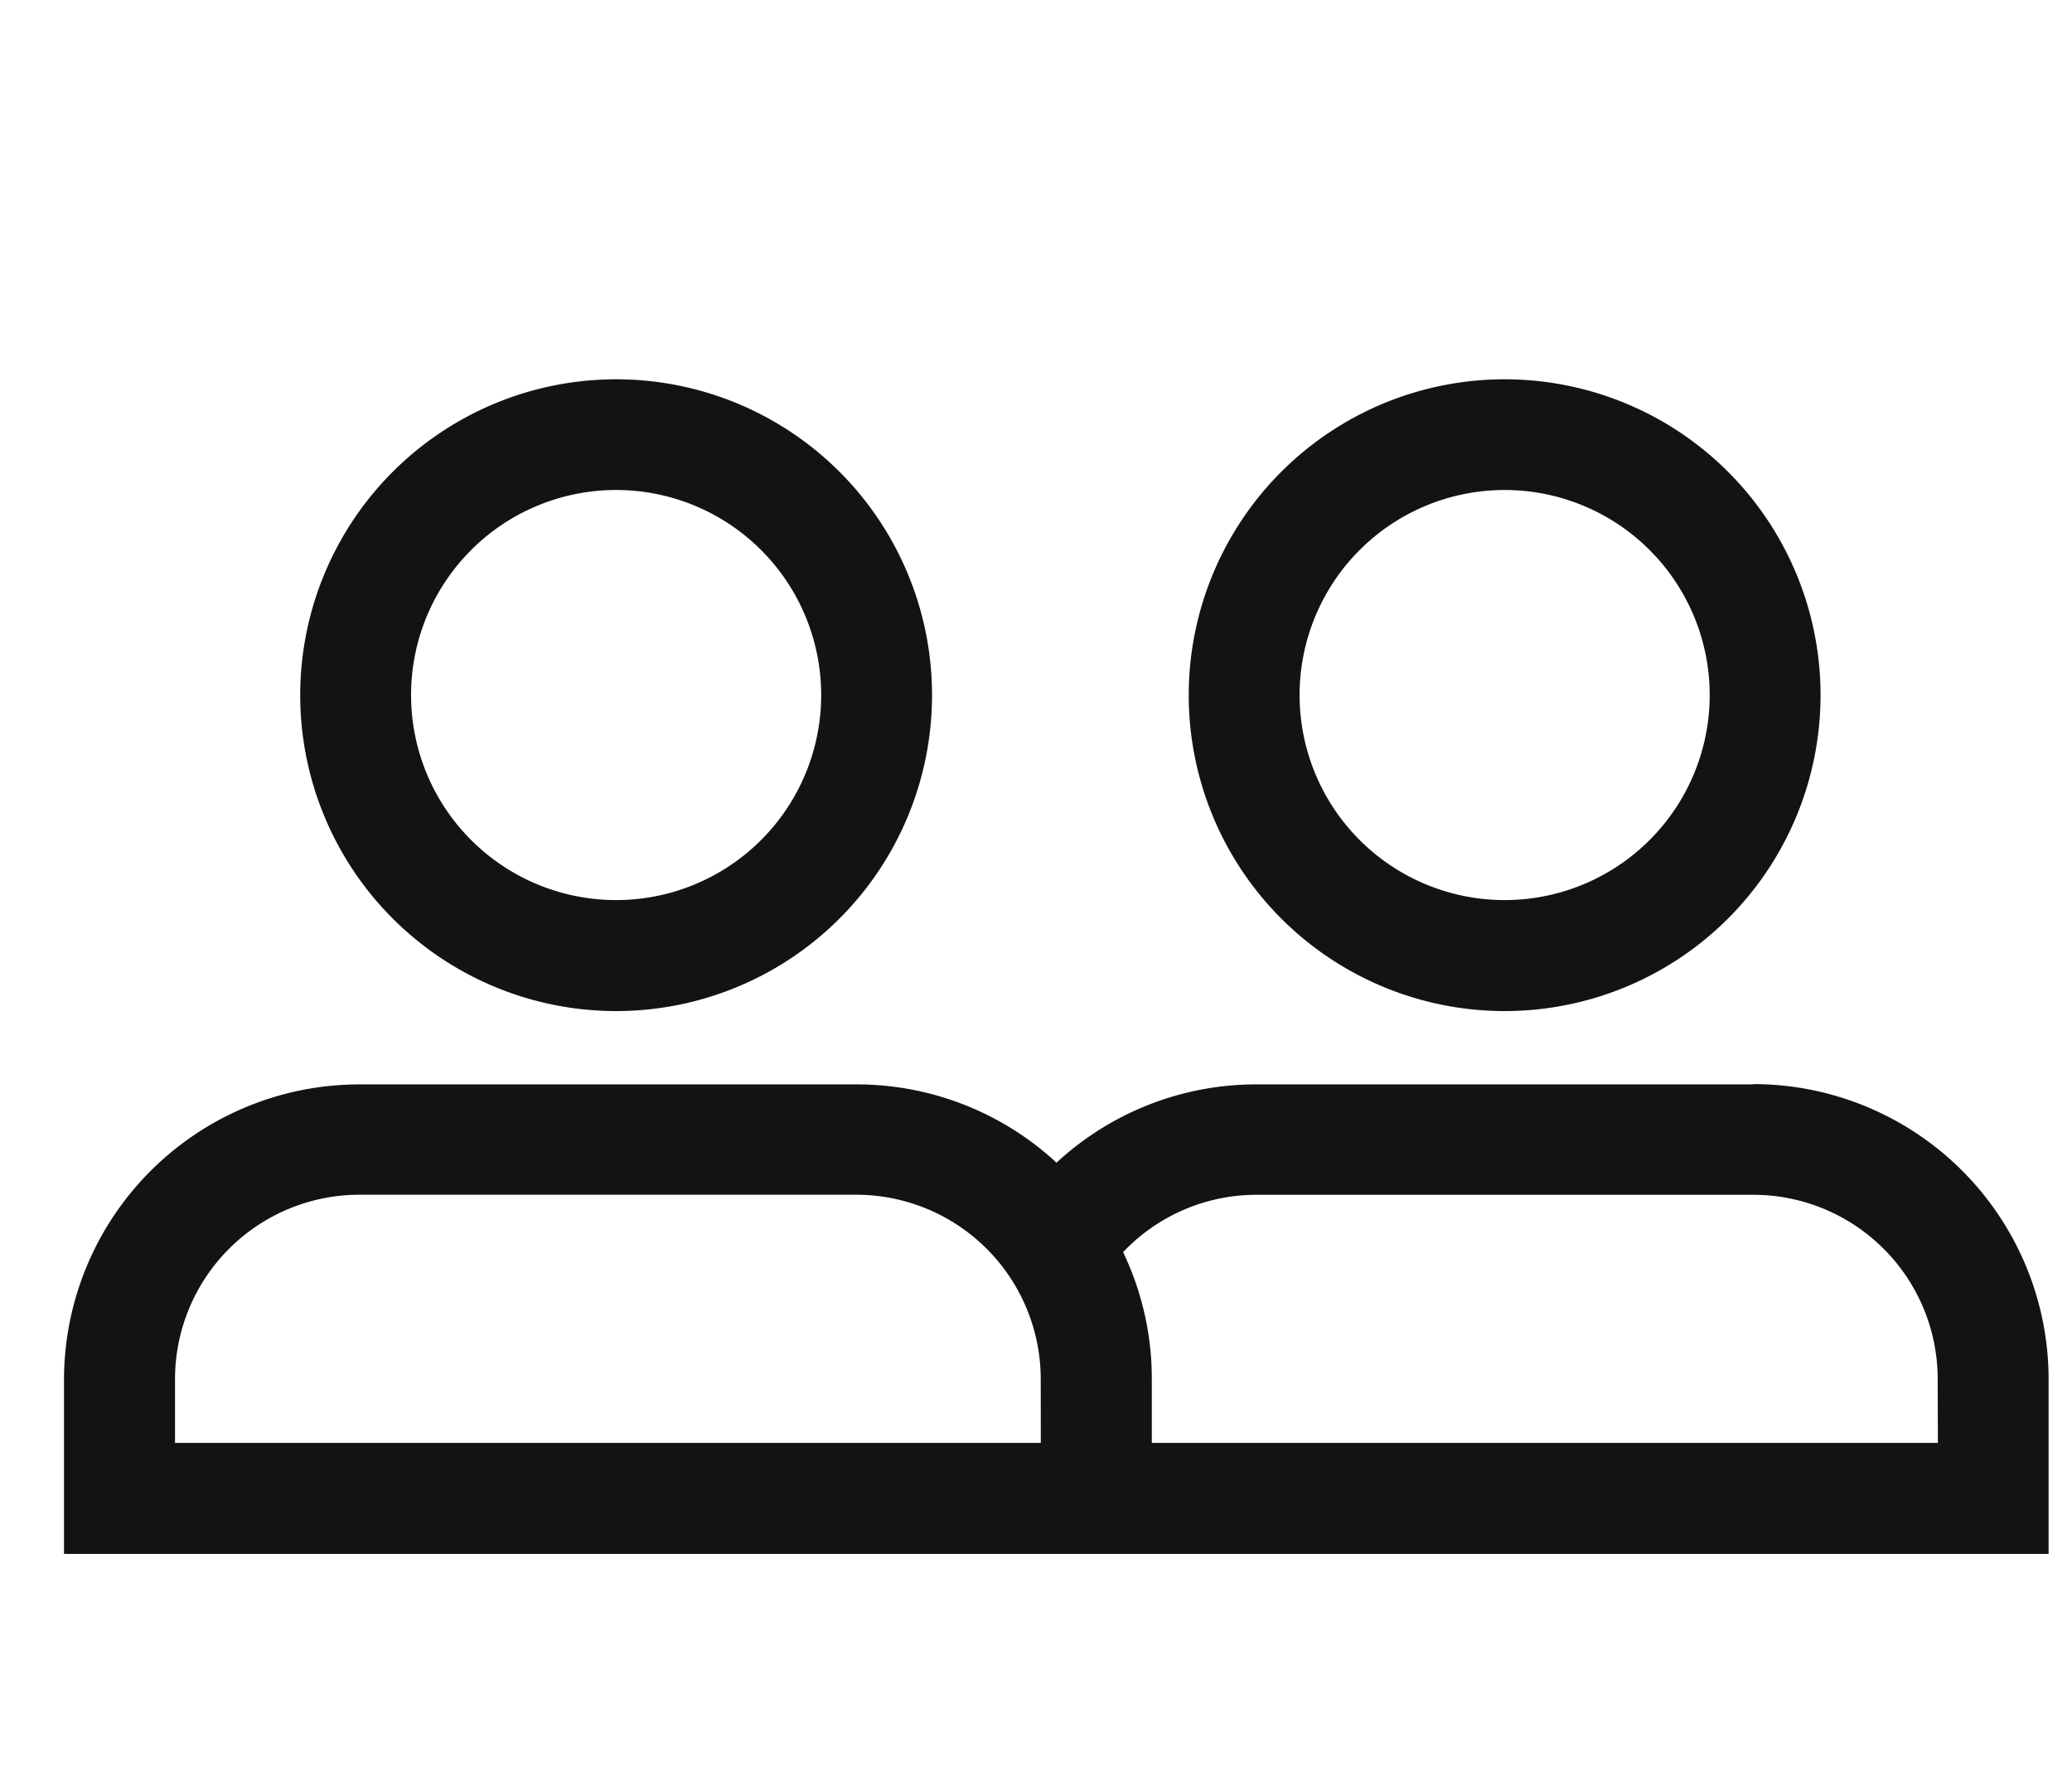 <svg xmlns="http://www.w3.org/2000/svg" xmlns:xlink="http://www.w3.org/1999/xlink" width="28" height="24" viewBox="0 0 28 24">
  <defs>
    <clipPath id="clip-path">
      <rect id="Rectangle_27304" data-name="Rectangle 27304" width="28" height="24" fill="#fff" opacity="0.51"/>
    </clipPath>
    <clipPath id="clip-path-2">
      <rect id="Rectangle_27302" data-name="Rectangle 27302" width="26.819" height="15.88" fill="none"/>
    </clipPath>
  </defs>
  <g id="Team_Chat" data-name="Team Chat" clip-path="url(#clip-path)">
    <g id="Group_19127" data-name="Group 19127" transform="translate(0.865 5.127)" clip-path="url(#clip-path-2)">
      <path id="Path_49144" data-name="Path 49144" d="M31.461,5.126A4.269,4.269,0,1,0,35.73,9.394a4.268,4.268,0,0,0-4.269-4.268m0,7.038a2.771,2.771,0,1,1,2.771-2.771,2.771,2.771,0,0,1-2.771,2.771" transform="translate(-24 -5.127)" fill="#141313"/>
      <path id="Path_49145" data-name="Path 49145" d="M43.468,5.126a4.269,4.269,0,1,0,4.269,4.268,4.268,4.268,0,0,0-4.269-4.268m0,7.038a2.771,2.771,0,1,1,2.771-2.771,2.771,2.771,0,0,1-2.771,2.771" transform="translate(-24 -5.127)" fill="#141313"/>
      <path id="Path_49146" data-name="Path 49146" d="M46.83,14.655H40.112a3.97,3.97,0,0,0-2.7,1.058,3.972,3.972,0,0,0-2.7-1.058H27.99A3.994,3.994,0,0,0,24,18.644V21H50.819V18.639a3.992,3.992,0,0,0-3.989-3.988M37.2,19.5H25.5v-.864a2.494,2.494,0,0,1,2.491-2.49h6.717a2.494,2.494,0,0,1,2.491,2.49Zm12.123,0H38.7v-.864a3.957,3.957,0,0,0-.388-1.714,2.483,2.483,0,0,1,1.8-.775H46.83a2.492,2.492,0,0,1,2.49,2.49Z" transform="translate(-24 -5.127)" fill="#141313"/>
    </g>
  </g>
</svg>
